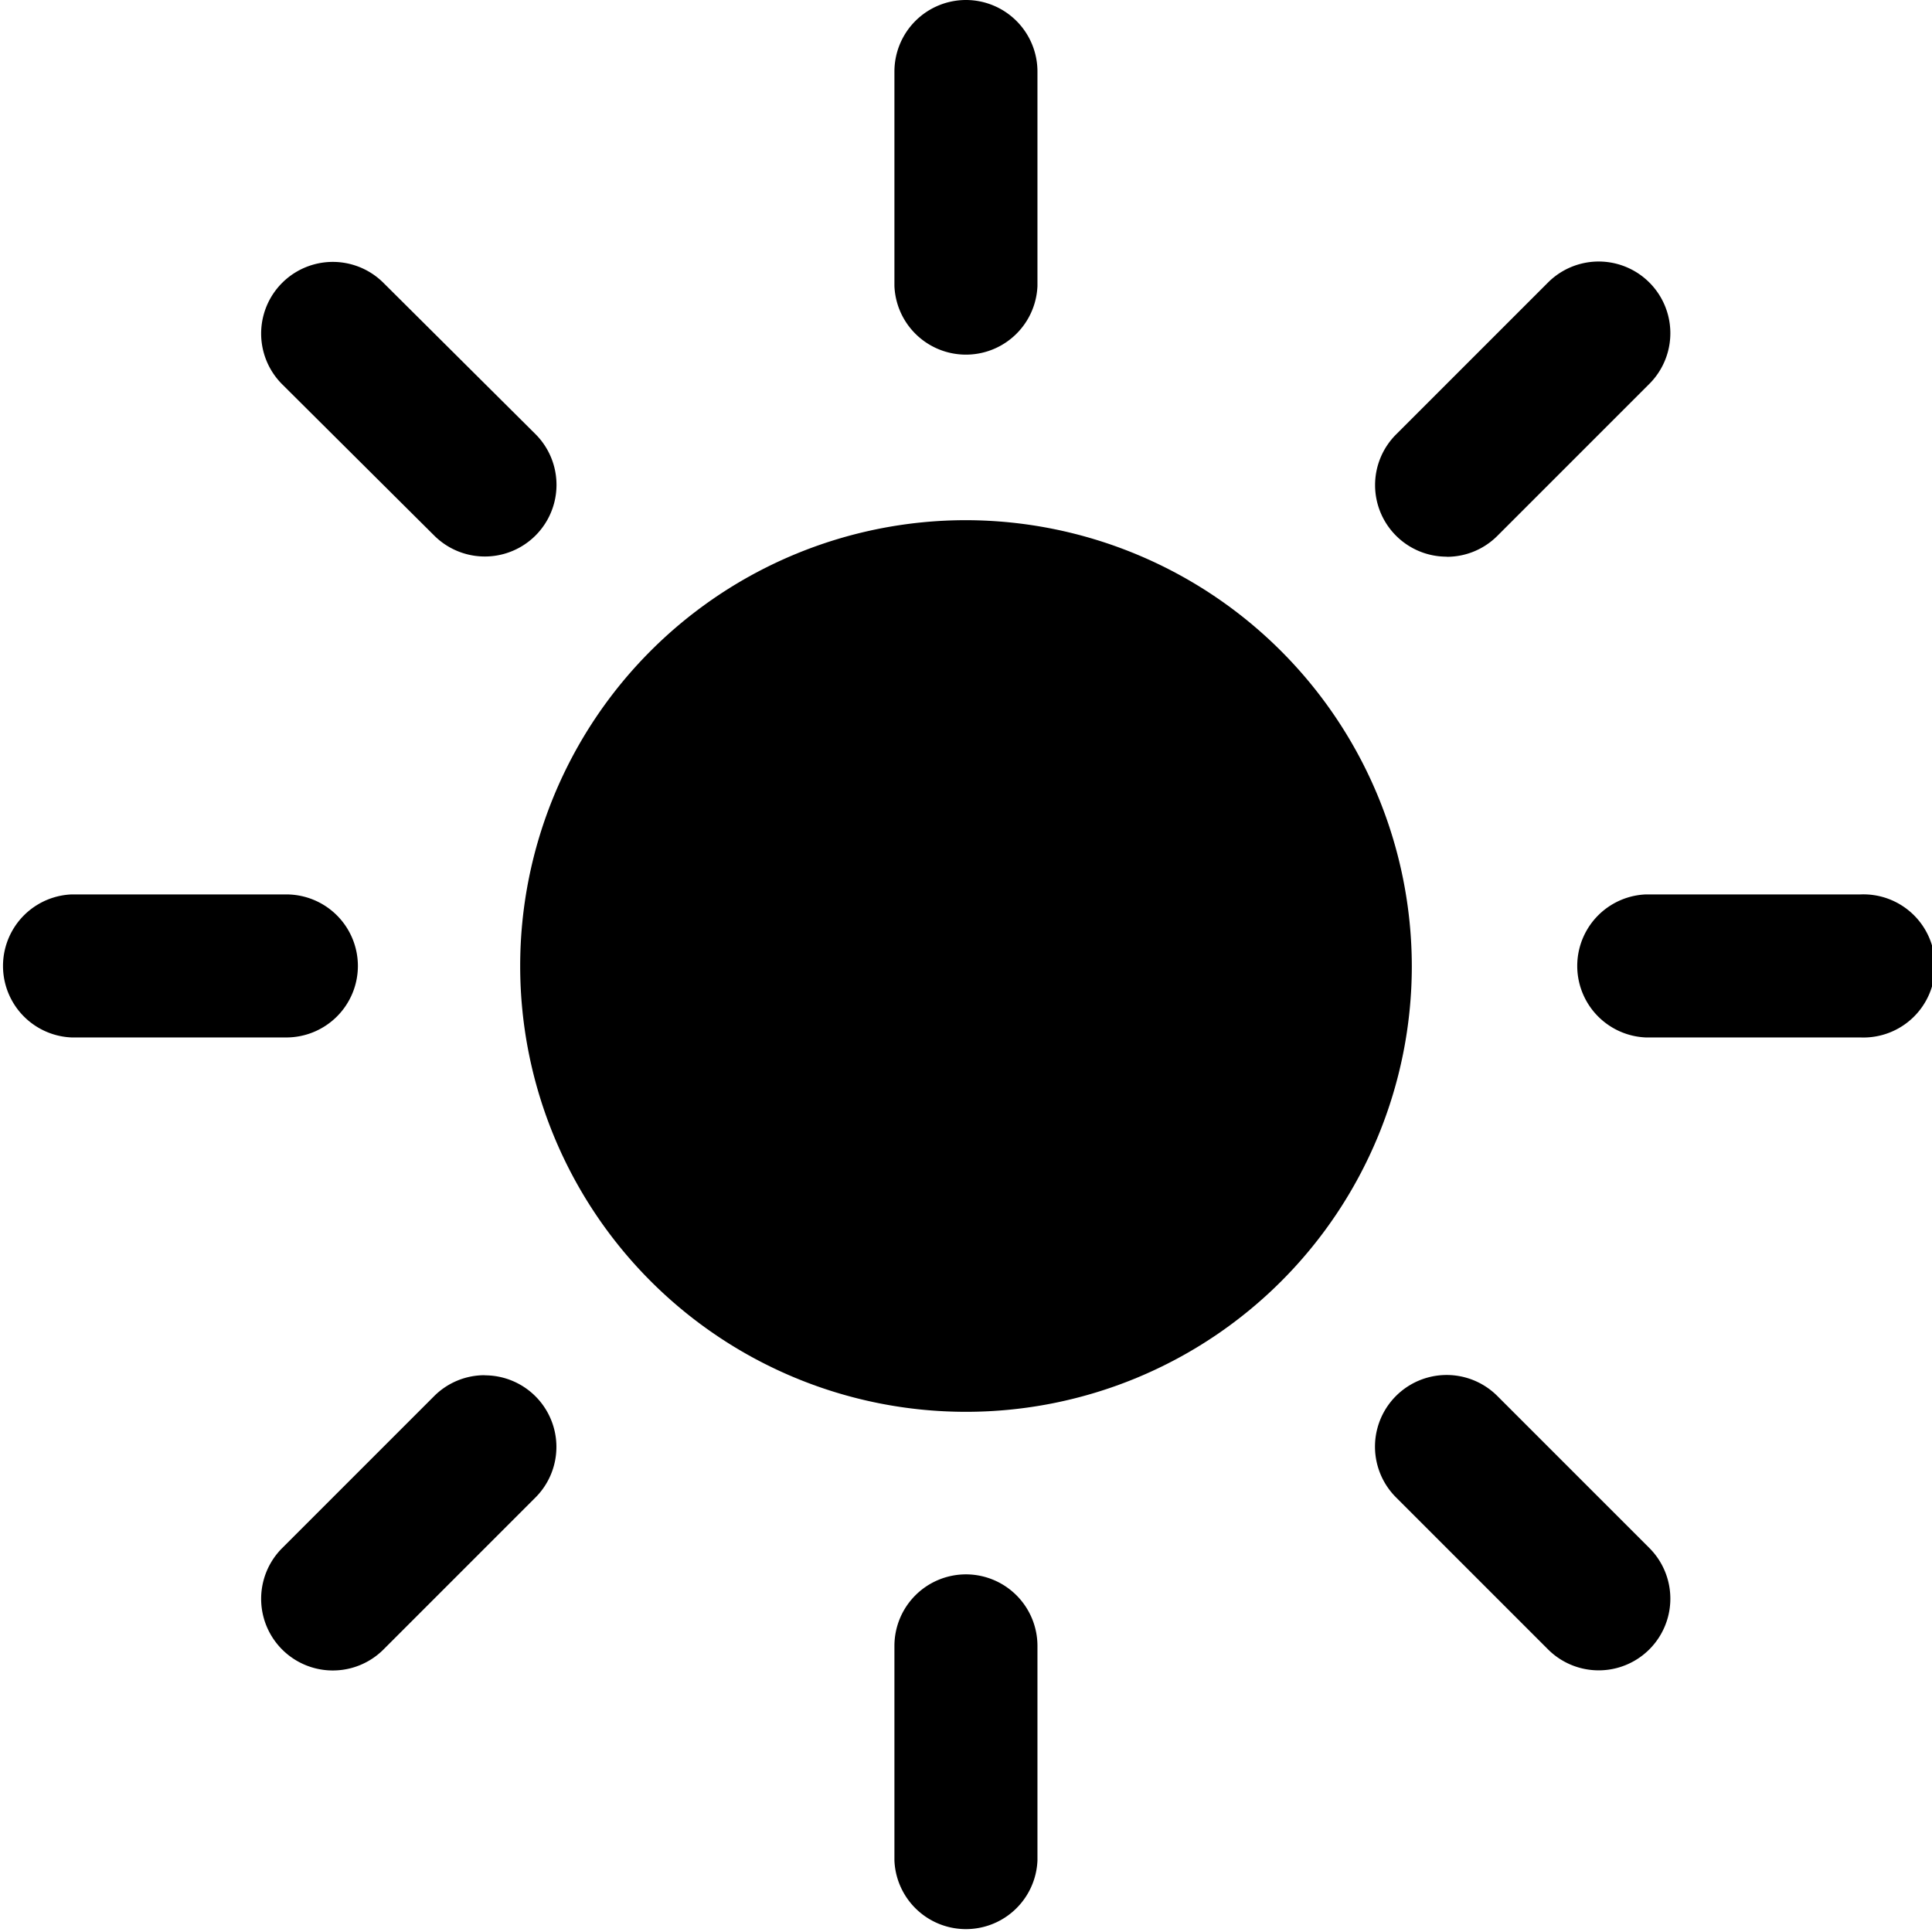 <svg xmlns="http://www.w3.org/2000/svg" width="15.25" height="15.25" viewBox="0 0 15.25 15.25">
  <g id="Icon_ionic-ios-sunny" data-name="Icon ionic-ios-sunny" transform="translate(-3.375 -3.375)">
    <g id="Group_14" data-name="Group 14" transform="translate(3.375 3.375)">
      <path id="Path_1" data-name="Path 1" d="M17.482,27.211a.565.565,0,0,0-.565.565v1.694a.565.565,0,0,0,1.129,0V27.775A.565.565,0,0,0,17.482,27.211Z" transform="translate(-9.857 -14.784)"/>
      <path id="Path_2" data-name="Path 2" d="M17.482,3.375a.565.565,0,0,0-.565.565V5.633a.565.565,0,0,0,1.129,0V3.94A.565.565,0,0,0,17.482,3.375Z" transform="translate(-9.857 -3.375)"/>
      <path id="Path_3" data-name="Path 3" d="M6.2,17.482a.565.565,0,0,0-.565-.565H3.94a.565.565,0,0,0,0,1.129H5.633A.565.565,0,0,0,6.2,17.482Z" transform="translate(-3.375 -9.857)"/>
      <path id="Path_4" data-name="Path 4" d="M29.469,16.917H27.775a.565.565,0,0,0,0,1.129h1.694a.565.565,0,1,0,0-1.129Z" transform="translate(-14.784 -9.857)"/>
      <path id="Path_5" data-name="Path 5" d="M9.1,24.195a.563.563,0,0,0-.4.165l-1.2,1.2a.565.565,0,0,0,.8.8l1.2-1.2a.565.565,0,0,0-.4-.964Z" transform="translate(-5.273 -13.34)"/>
      <path id="Path_6" data-name="Path 6" d="M24.759,9.668a.563.563,0,0,0,.4-.165l1.2-1.2a.565.565,0,0,0-.8-.8l-1.2,1.2a.565.565,0,0,0,.4.964Z" transform="translate(-13.34 -5.273)"/>
      <path id="Path_7" data-name="Path 7" d="M8.3,7.506a.565.565,0,0,0-.8.8L8.7,9.5a.565.565,0,0,0,.8-.8Z" transform="translate(-5.273 -5.273)"/>
      <path id="Path_8" data-name="Path 8" d="M25.159,24.359a.565.565,0,0,0-.8.8l1.2,1.2a.565.565,0,0,0,.8-.8Z" transform="translate(-13.34 -13.34)"/>
    </g>
    <path id="Path_9" data-name="Path 9" d="M14.769,11.25a3.519,3.519,0,1,0,3.519,3.519,3.525,3.525,0,0,0-3.519-3.519Z" transform="translate(-3.769 -3.769)"/>
  </g>
</svg>
